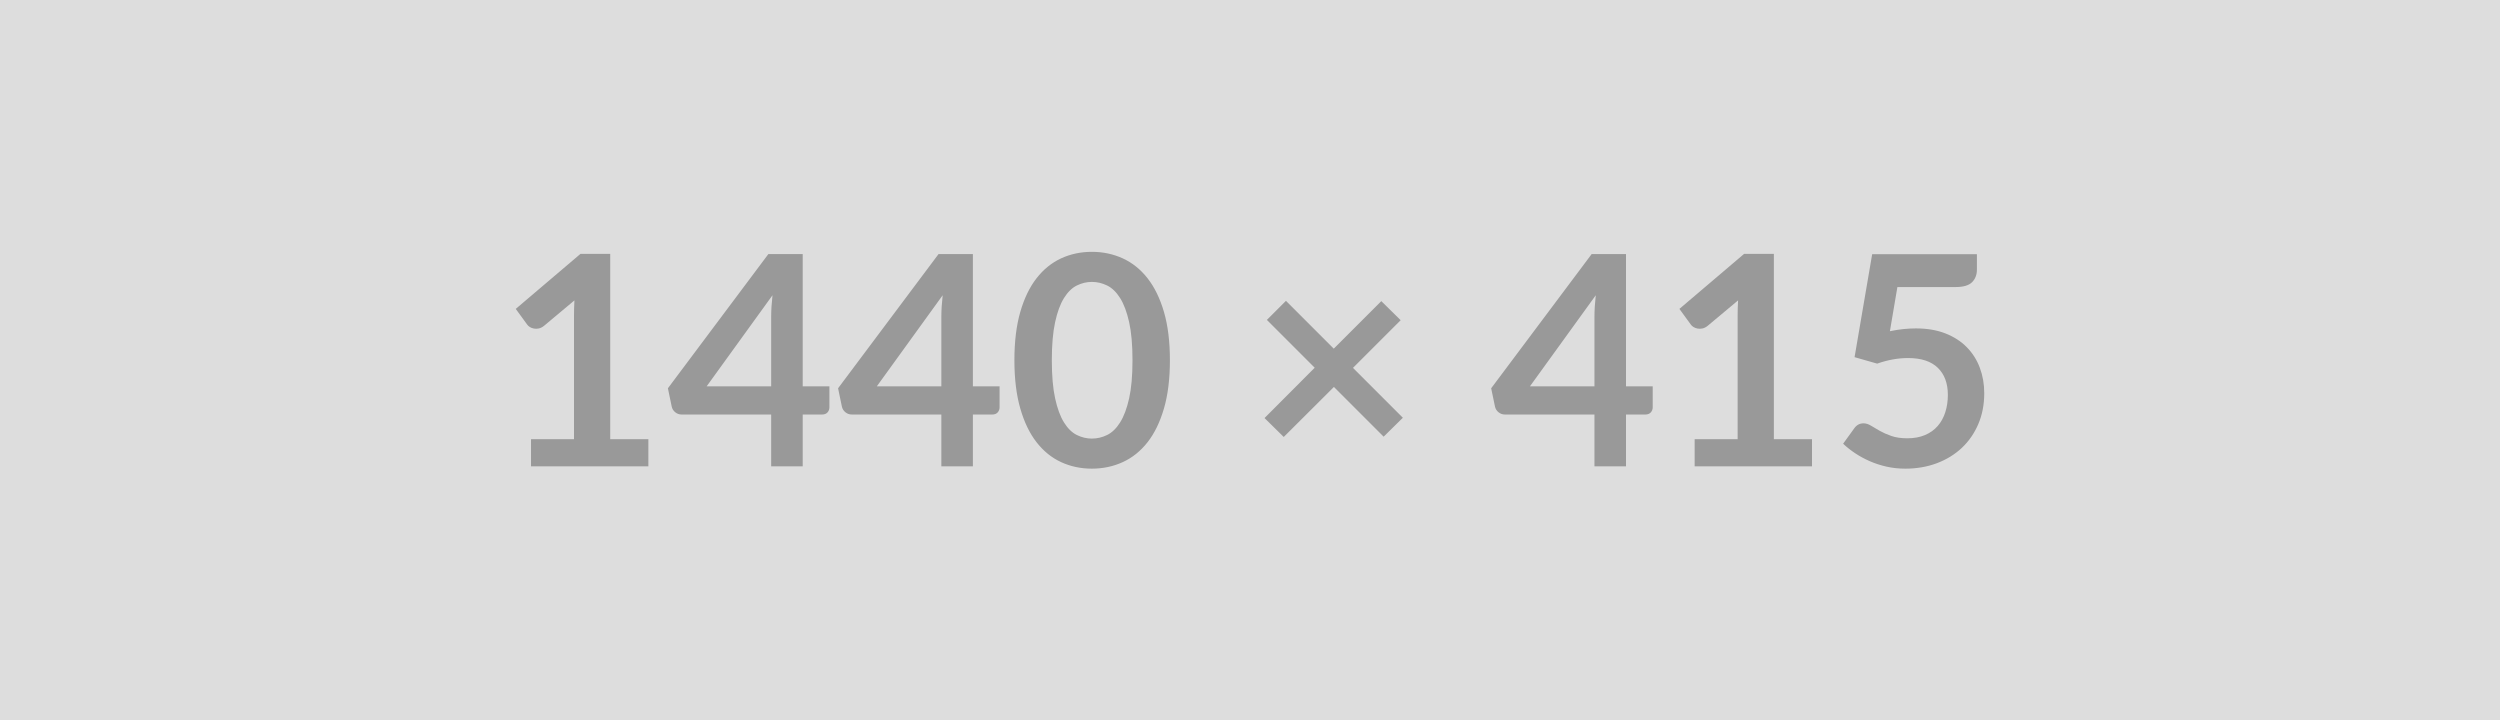 <svg xmlns="http://www.w3.org/2000/svg" width="1440" height="415" viewBox="0 0 1440 415"><rect width="100%" height="100%" fill="#DDDDDD"/><path fill="#999999" d="M351.495 252.965h21.97v15.63h-67.6v-15.63h24.76v-71.24q0-4.22.25-8.7l-17.57 14.7q-1.52 1.19-3 1.48-1.48.3-2.79.04-1.31-.25-2.33-.88-1.01-.64-1.52-1.4l-6.59-9.04 37.27-31.69h17.15v106.73Zm55.52-30.42h37.18v-39.97q0-5.66.76-12.51l-37.94 52.48Zm55.34 0h15.38v12.08q0 1.69-1.09 2.92-1.1 1.22-3.13 1.22h-11.16v29.83h-18.16v-29.83h-51.55q-2.11 0-3.72-1.31-1.6-1.31-2.02-3.25l-2.2-10.56 57.88-77.32h19.77v76.22Zm42.68 0h37.18v-39.97q0-5.66.76-12.51l-37.94 52.48Zm55.34 0h15.38v12.08q0 1.69-1.09 2.92-1.1 1.22-3.13 1.22h-11.16v29.83h-18.16v-29.83h-51.55q-2.11 0-3.72-1.31-1.6-1.31-2.02-3.25l-2.2-10.56 57.88-77.32h19.77v76.22Zm113.49-15.04q0 15.97-3.42 27.75-3.43 11.79-9.47 19.48-6.04 7.69-14.28 11.45-8.24 3.76-17.79 3.76-9.54 0-17.7-3.76-8.15-3.76-14.15-11.45-6-7.69-9.38-19.48-3.38-11.78-3.38-27.75 0-16.06 3.38-27.8 3.38-11.75 9.38-19.44 6-7.69 14.15-11.45 8.16-3.76 17.7-3.76 9.55 0 17.79 3.76 8.24 3.76 14.28 11.45 6.04 7.69 9.47 19.44 3.42 11.74 3.42 27.8Zm-21.55 0q0-13.27-1.94-21.97-1.95-8.71-5.2-13.86-3.25-5.16-7.48-7.23-4.22-2.07-8.79-2.07-4.47 0-8.66 2.07-4.18 2.07-7.39 7.23-3.21 5.15-5.11 13.86-1.9 8.7-1.9 21.97 0 13.26 1.9 21.97 1.9 8.7 5.11 13.85 3.21 5.16 7.39 7.23 4.19 2.07 8.66 2.07 4.57 0 8.79-2.07 4.23-2.07 7.48-7.23 3.25-5.15 5.2-13.85 1.94-8.71 1.94-21.97Zm155.73 33.12-11.07 10.9-28.64-28.64-28.9 28.81-11.07-10.9 28.9-28.98-27.55-27.55 10.99-10.99 27.54 27.55 27.38-27.38 11.16 10.99-27.47 27.46 28.73 28.73Zm73.18-18.08h37.18v-39.97q0-5.66.76-12.51l-37.94 52.48Zm55.35 0h15.38v12.08q0 1.69-1.1 2.92-1.1 1.22-3.13 1.22h-11.15v29.83h-18.17v-29.83h-51.54q-2.12 0-3.72-1.31-1.61-1.31-2.03-3.25l-2.2-10.56 57.89-77.32h19.77v76.22Zm85.17 30.42h21.97v15.63h-67.6v-15.63h24.76v-71.24q0-4.22.26-8.7l-17.58 14.7q-1.52 1.19-3 1.48-1.48.3-2.79.04-1.31-.25-2.32-.88-1.02-.64-1.52-1.4l-6.59-9.04 37.26-31.69h17.15v106.73Zm71.15-87.63-4.31 25.44q4.06-.85 7.78-1.23 3.72-.38 7.18-.38 9.63 0 16.99 2.87 7.35 2.88 12.33 7.95 4.99 5.07 7.52 11.87 2.54 6.8 2.54 14.66 0 9.72-3.42 17.74-3.43 8.03-9.51 13.74-6.08 5.7-14.41 8.83-8.32 3.12-18.12 3.12-5.75 0-10.9-1.18-5.16-1.18-9.68-3.17t-8.36-4.56q-3.85-2.58-6.89-5.45l6.42-8.88q2.03-2.87 5.32-2.87 2.12 0 4.31 1.35 2.2 1.36 5.03 2.96 2.83 1.61 6.68 2.96 3.84 1.35 9.25 1.35 5.75 0 10.14-1.86 4.39-1.86 7.31-5.2 2.91-3.33 4.39-7.94 1.48-4.6 1.48-10.01 0-9.97-5.79-15.59-5.78-5.62-17.11-5.62-8.7 0-17.83 3.21l-13.01-3.72 10.14-59.32h60.33v8.88q0 4.47-2.79 7.26-2.78 2.79-9.46 2.79h-33.55Z"/></svg>
